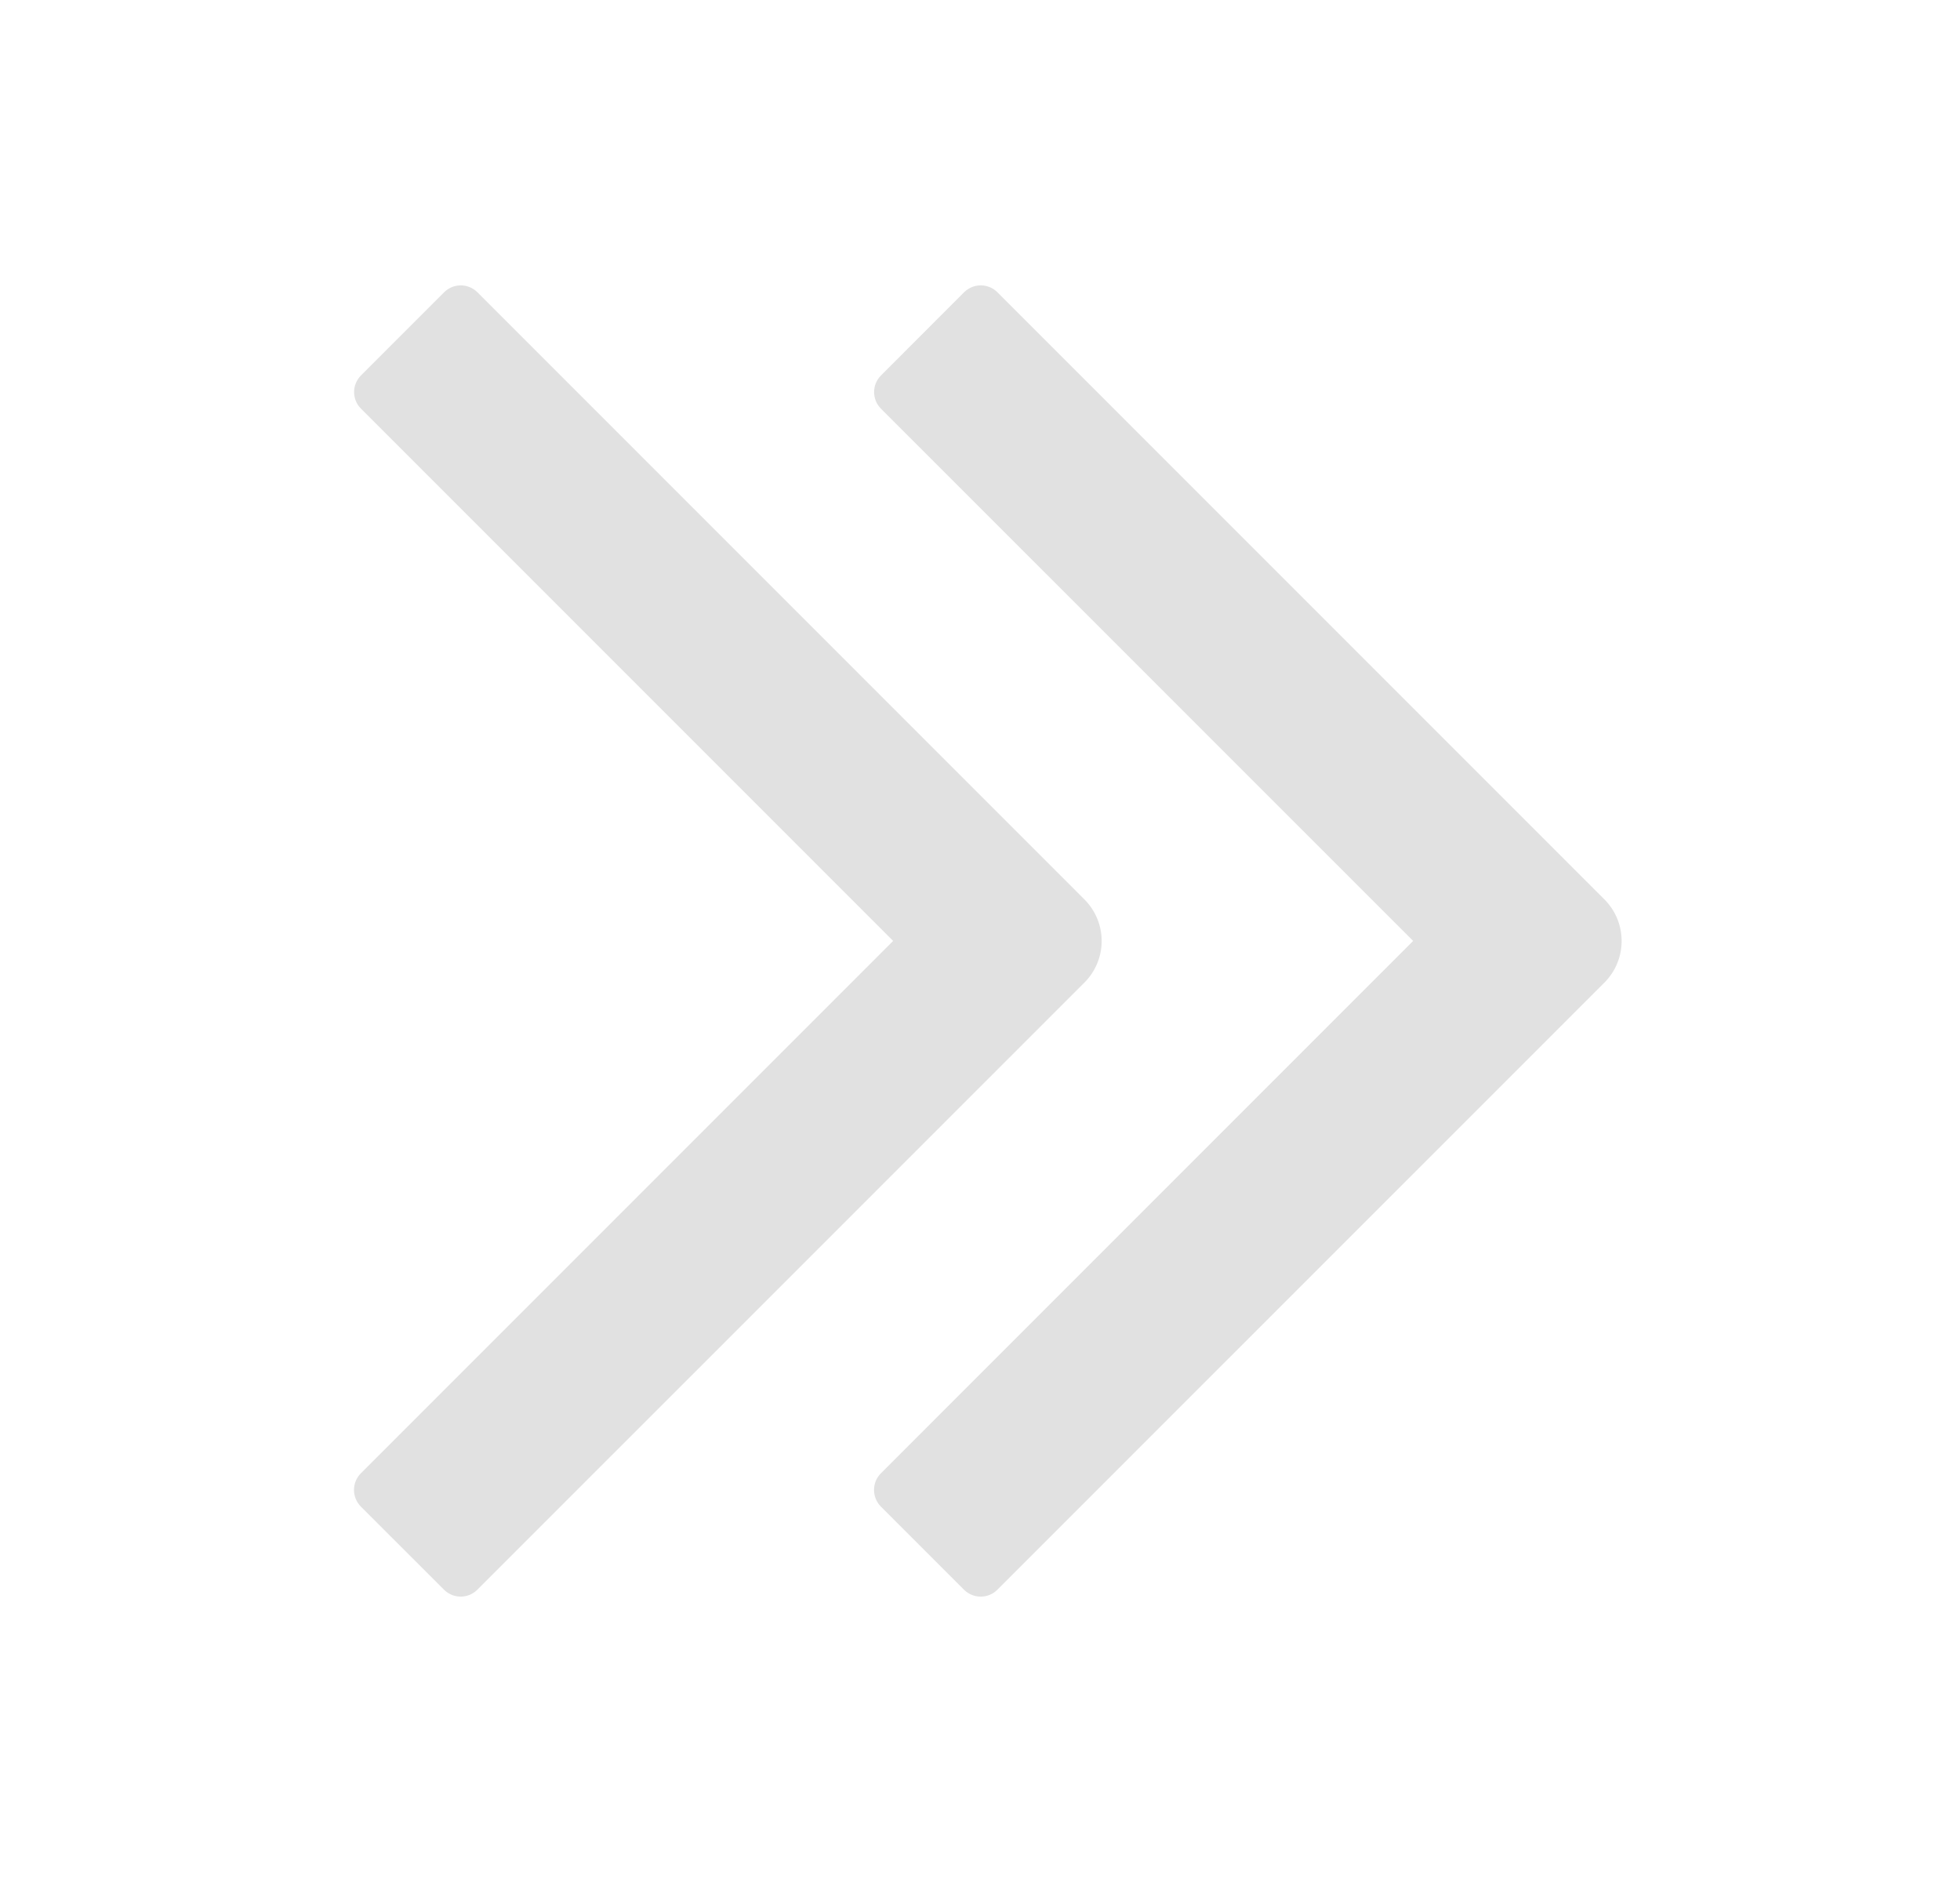 <svg width="25" height="24" viewBox="0 0 25 24" fill="#E1E1E1" xmlns="http://www.w3.org/2000/svg">
<path d="M18.025 11.999L11.237 5.212C11.12 5.095 11.12 4.905 11.237 4.788L12.297 3.727C12.415 3.61 12.605 3.61 12.722 3.727L20.465 11.47C20.757 11.763 20.757 12.237 20.465 12.53L12.721 20.273C12.604 20.39 12.414 20.39 12.296 20.273L11.236 19.213C11.119 19.095 11.119 18.905 11.236 18.788L18.025 11.999Z" fill="inherit"/>
<path d="M11.392 11.999L4.605 5.212C4.487 5.095 4.487 4.905 4.605 4.787L5.665 3.727C5.782 3.61 5.972 3.61 6.089 3.727L13.832 11.47C14.125 11.763 14.125 12.237 13.832 12.53L6.088 20.273C5.971 20.39 5.781 20.39 5.664 20.273L4.603 19.213C4.486 19.095 4.486 18.905 4.603 18.788L11.392 11.999Z" fill="inherit"/>
</svg>
